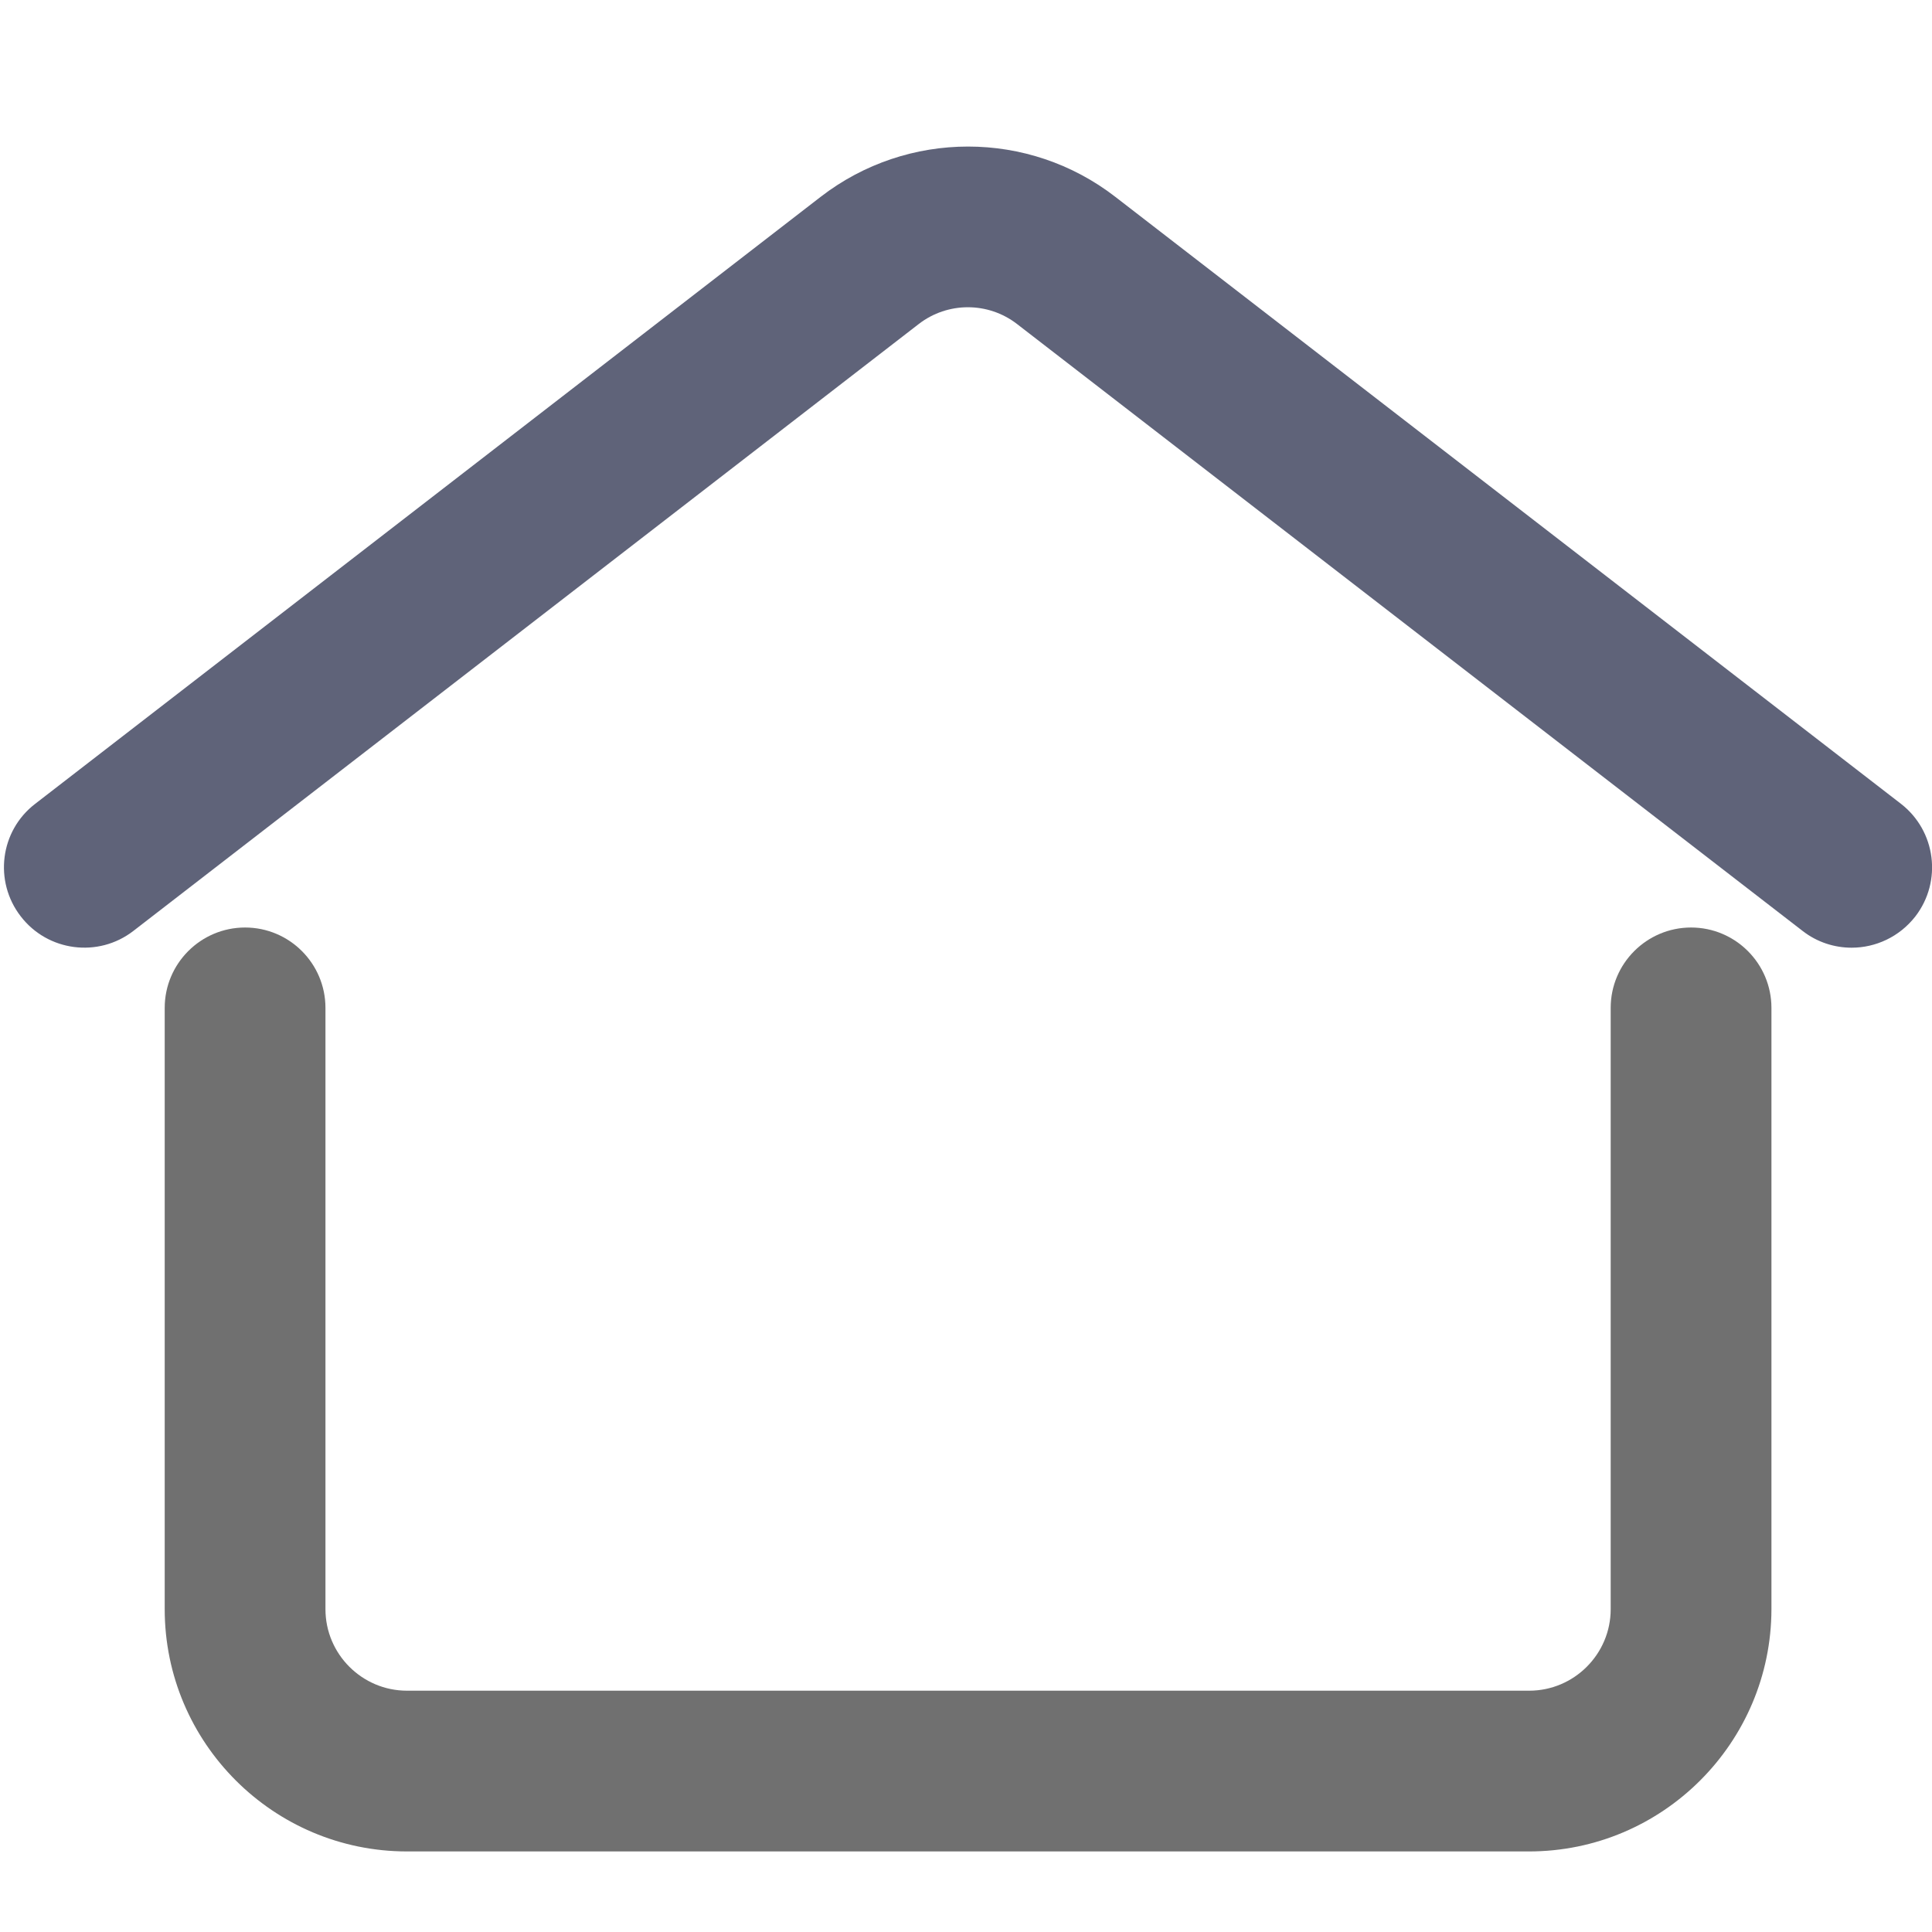 <?xml version="1.0" standalone="no"?><!DOCTYPE svg PUBLIC "-//W3C//DTD SVG 1.1//EN" "http://www.w3.org/Graphics/SVG/1.1/DTD/svg11.dtd"><svg t="1542851891002" class="icon" style="" viewBox="0 0 1024 1024" version="1.1" xmlns="http://www.w3.org/2000/svg" p-id="2190" xmlns:xlink="http://www.w3.org/1999/xlink" width="200" height="200"><defs><style type="text/css"></style></defs><path d="M981.4 502.3c-9.1 0-18.3-2.9-26-8.9L539 171.7c-15.3-11.8-36.7-11.8-52 0L70.7 493.4c-18.6 14.4-45.4 10.9-59.7-7.7-14.4-18.6-11-45.4 7.7-59.7L435 104.3c46-35.5 110.2-35.5 156.1 0L1007.5 426c18.6 14.4 22 41.1 7.7 59.7-8.5 10.9-21.1 16.6-33.8 16.6z" fill="#5F6379" p-id="2191" data-spm-anchor-id="a313x.7781069.0.i1" class=""></path><path d="M810.4 981.3H215.7c-70.8 0-128.4-57.6-128.4-128.4V534.2c0-23.5 19.1-42.6 42.6-42.6s42.6 19.1 42.6 42.6v318.7c0 23.8 19.4 43.2 43.2 43.2h594.8c23.8 0 43.2-19.4 43.2-43.2V534.2c0-23.5 19.1-42.6 42.6-42.6s42.6 19.1 42.6 42.6v318.7c-0.1 70.8-57.7 128.4-128.5 128.4z" fill="#707070" p-id="2192" data-spm-anchor-id="a313x.7781069.0.i0" class="selected"></path></svg>